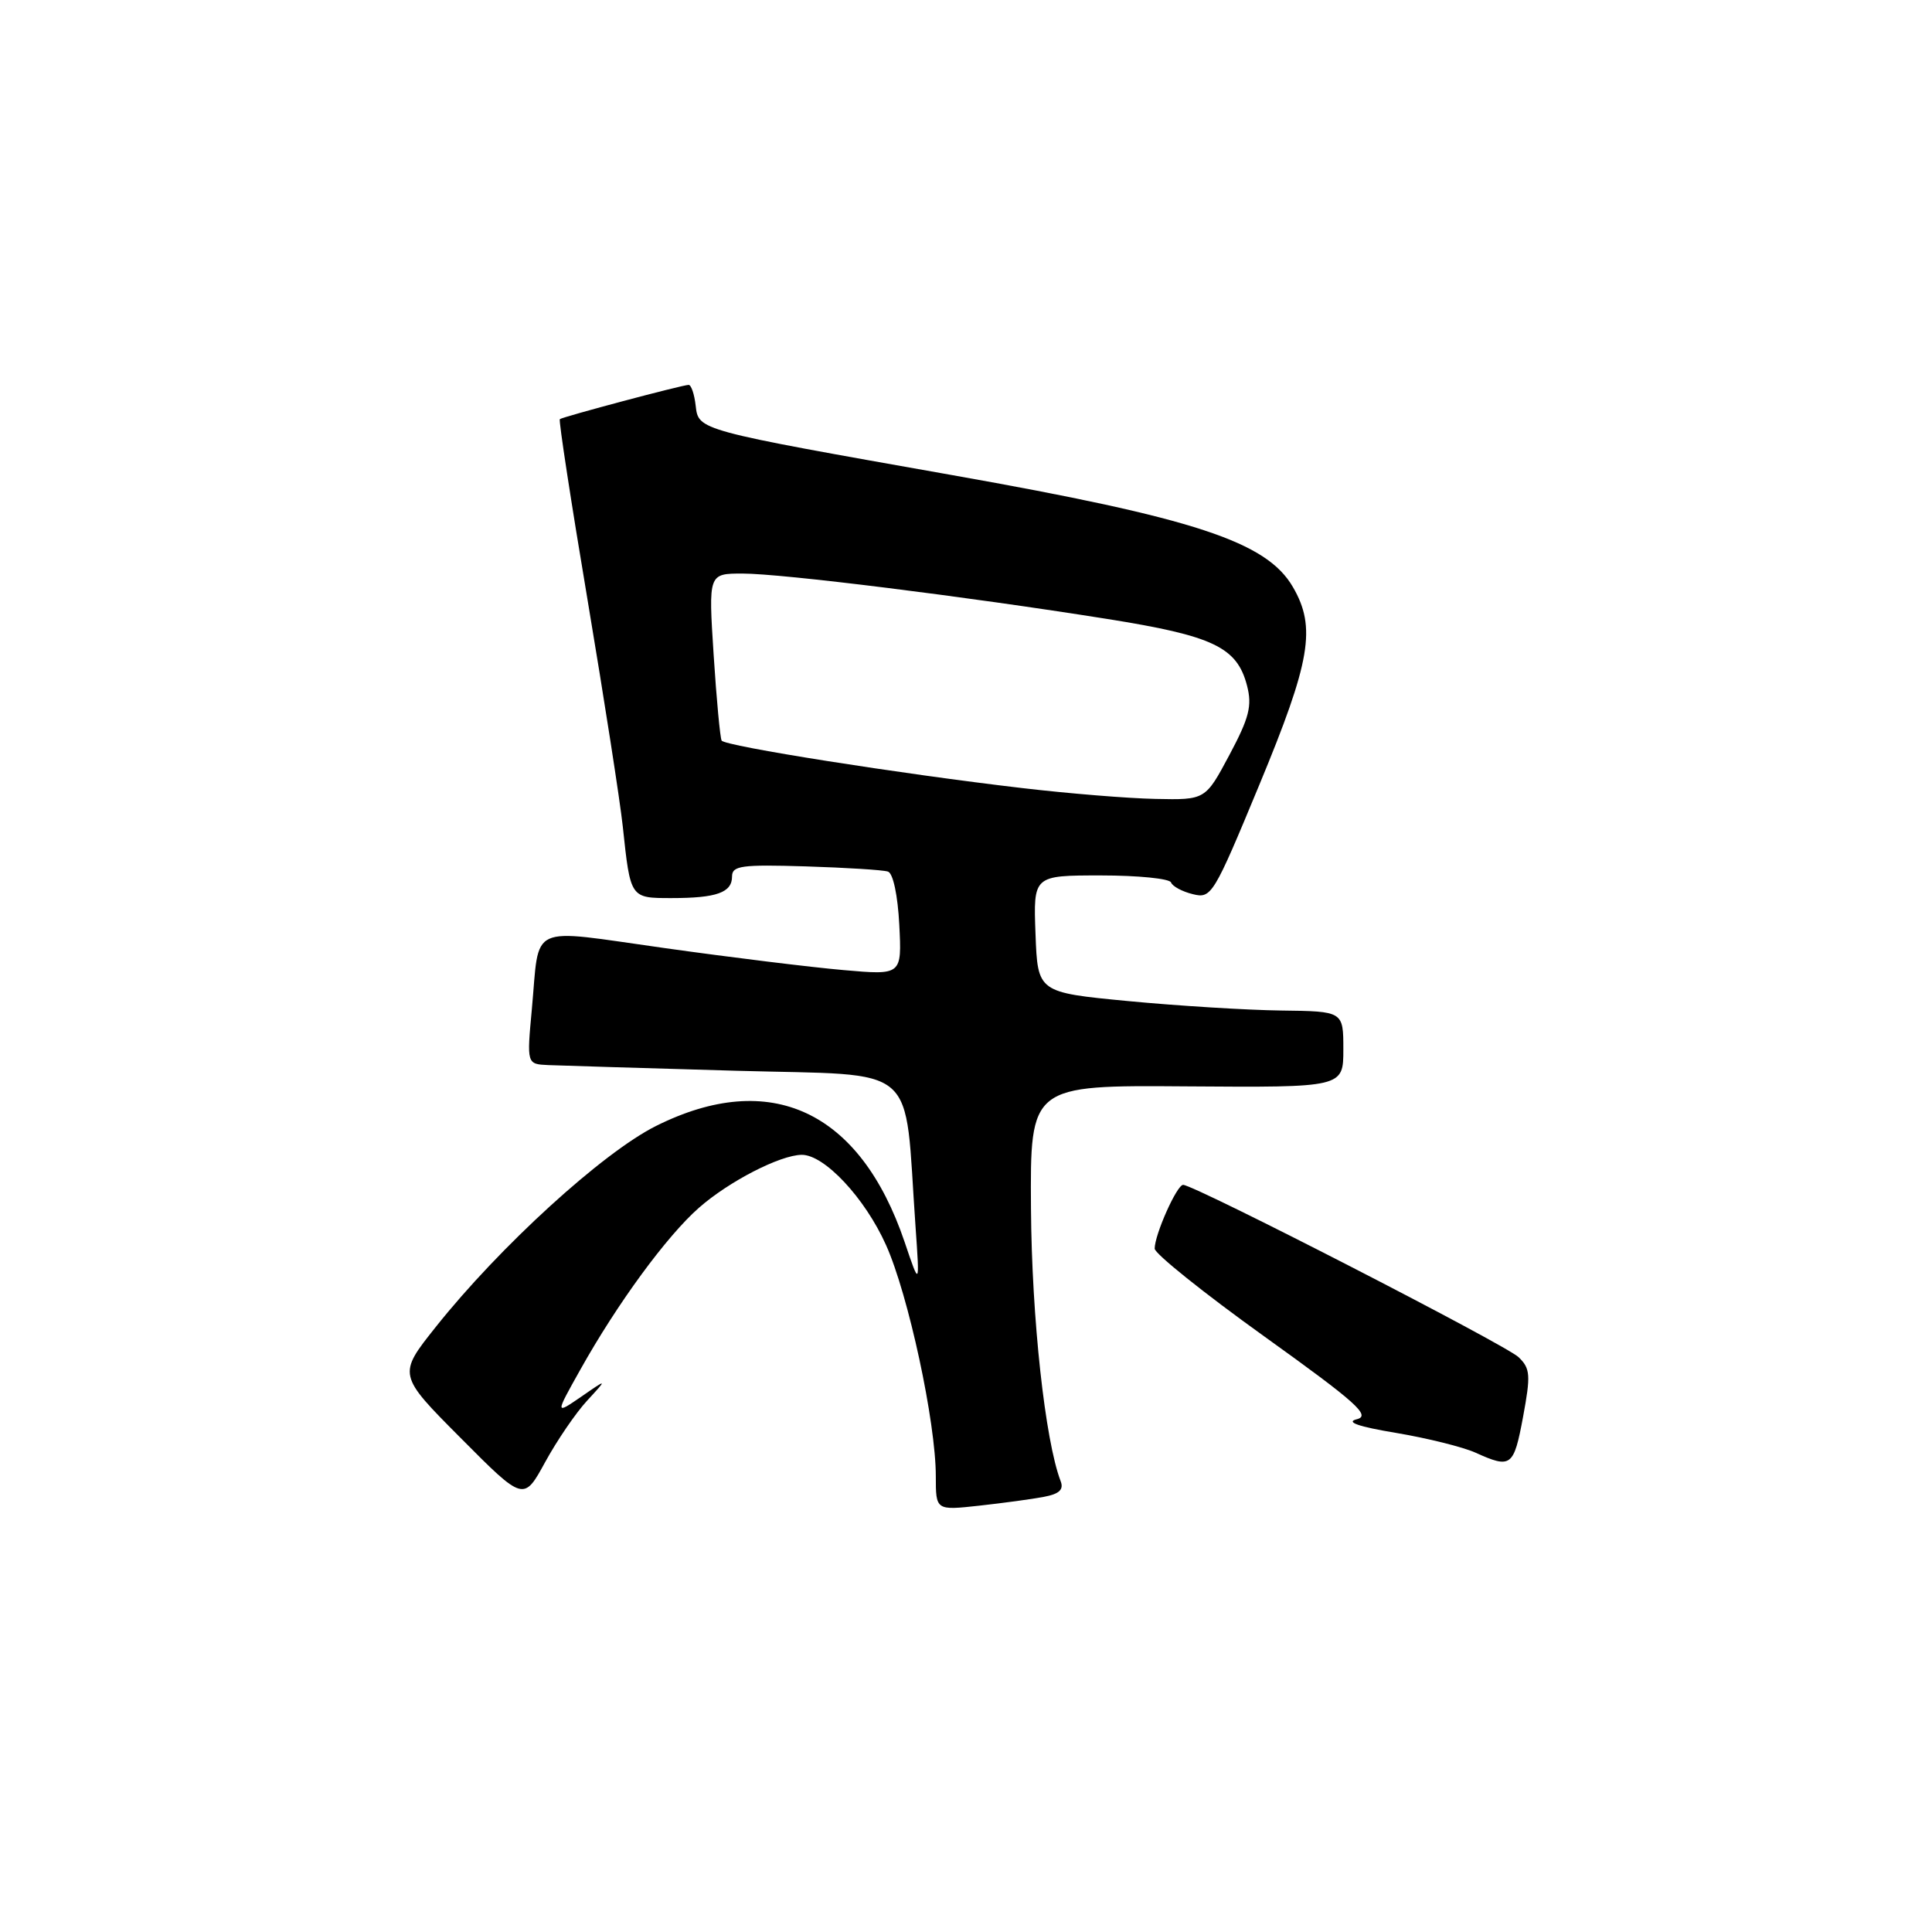 <?xml version="1.0" encoding="UTF-8" standalone="no"?>
<!DOCTYPE svg PUBLIC "-//W3C//DTD SVG 1.1//EN" "http://www.w3.org/Graphics/SVG/1.1/DTD/svg11.dtd" >
<svg xmlns="http://www.w3.org/2000/svg" xmlns:xlink="http://www.w3.org/1999/xlink" version="1.1" viewBox="0 0 256 256">
 <g >
 <path fill="currentColor"
d=" M 138.32 198.34 C 140.36 197.96 140.98 197.38 140.54 196.26 C 138.48 190.87 136.71 174.68 136.61 160.14 C 136.50 143.79 136.50 143.79 157.25 143.95 C 178.00 144.10 178.00 144.10 178.00 139.05 C 178.00 134.00 178.00 134.00 169.75 133.90 C 165.21 133.84 156.10 133.28 149.50 132.65 C 137.50 131.50 137.50 131.50 137.21 123.75 C 136.92 116.00 136.92 116.00 145.87 116.00 C 150.80 116.00 154.98 116.42 155.17 116.93 C 155.35 117.44 156.65 118.14 158.05 118.48 C 160.52 119.10 160.80 118.63 166.86 104.01 C 173.67 87.60 174.43 83.14 171.32 77.79 C 167.83 71.77 158.37 68.66 126.20 62.96 C 92.37 56.97 92.56 57.03 92.18 53.75 C 92.01 52.24 91.59 51.00 91.25 51.00 C 90.43 51.00 74.59 55.22 74.18 55.54 C 74.01 55.68 75.67 66.53 77.88 79.65 C 80.08 92.77 82.17 106.20 82.52 109.50 C 83.54 119.06 83.50 119.00 88.99 119.00 C 94.96 119.00 97.00 118.27 97.00 116.14 C 97.00 114.71 98.25 114.54 106.75 114.80 C 112.11 114.97 117.02 115.27 117.66 115.49 C 118.34 115.71 118.96 118.64 119.16 122.54 C 119.50 129.22 119.50 129.22 111.77 128.54 C 107.52 128.17 96.83 126.86 88.03 125.62 C 69.71 123.06 71.54 122.21 70.47 133.75 C 69.80 141.00 69.80 141.00 72.65 141.13 C 74.22 141.20 85.40 141.53 97.50 141.88 C 122.19 142.58 119.76 140.47 121.31 162.50 C 121.87 170.50 121.87 170.50 119.87 164.58 C 113.97 147.17 102.08 141.62 86.92 149.20 C 79.86 152.73 66.21 165.18 57.74 175.83 C 52.70 182.16 52.70 182.16 61.05 190.55 C 69.39 198.94 69.39 198.94 72.24 193.73 C 73.81 190.86 76.31 187.20 77.80 185.59 C 80.50 182.66 80.50 182.66 77.03 185.06 C 73.55 187.45 73.55 187.45 76.90 181.48 C 81.81 172.70 88.36 163.77 92.62 160.03 C 96.59 156.54 103.35 153.06 106.22 153.02 C 109.22 152.98 114.61 158.74 117.40 164.97 C 120.37 171.57 124.00 188.45 124.00 195.61 C 124.00 200.14 124.00 200.14 129.75 199.51 C 132.91 199.16 136.77 198.64 138.32 198.34 Z  M 201.81 187.76 C 202.84 182.21 202.78 181.34 201.23 179.84 C 199.56 178.21 158.26 157.00 156.77 157.00 C 155.94 157.00 153.00 163.59 153.00 165.45 C 153.00 166.11 159.53 171.35 167.52 177.08 C 179.80 185.89 181.69 187.59 179.77 188.06 C 178.26 188.43 180.00 189.04 185.00 189.87 C 189.12 190.56 193.85 191.74 195.50 192.48 C 200.23 194.62 200.58 194.36 201.81 187.76 Z  M 135.50 104.43 C 119.25 102.53 96.03 98.86 95.62 98.13 C 95.42 97.78 94.94 92.66 94.56 86.75 C 93.87 76.00 93.87 76.00 98.39 76.00 C 103.59 76.00 127.88 79.02 146.68 82.01 C 160.78 84.25 163.92 85.75 165.24 90.86 C 165.93 93.52 165.53 95.11 162.90 100.04 C 159.72 106.00 159.72 106.00 153.11 105.86 C 149.47 105.79 141.55 105.14 135.50 104.43 Z "/>
</g>
</svg>